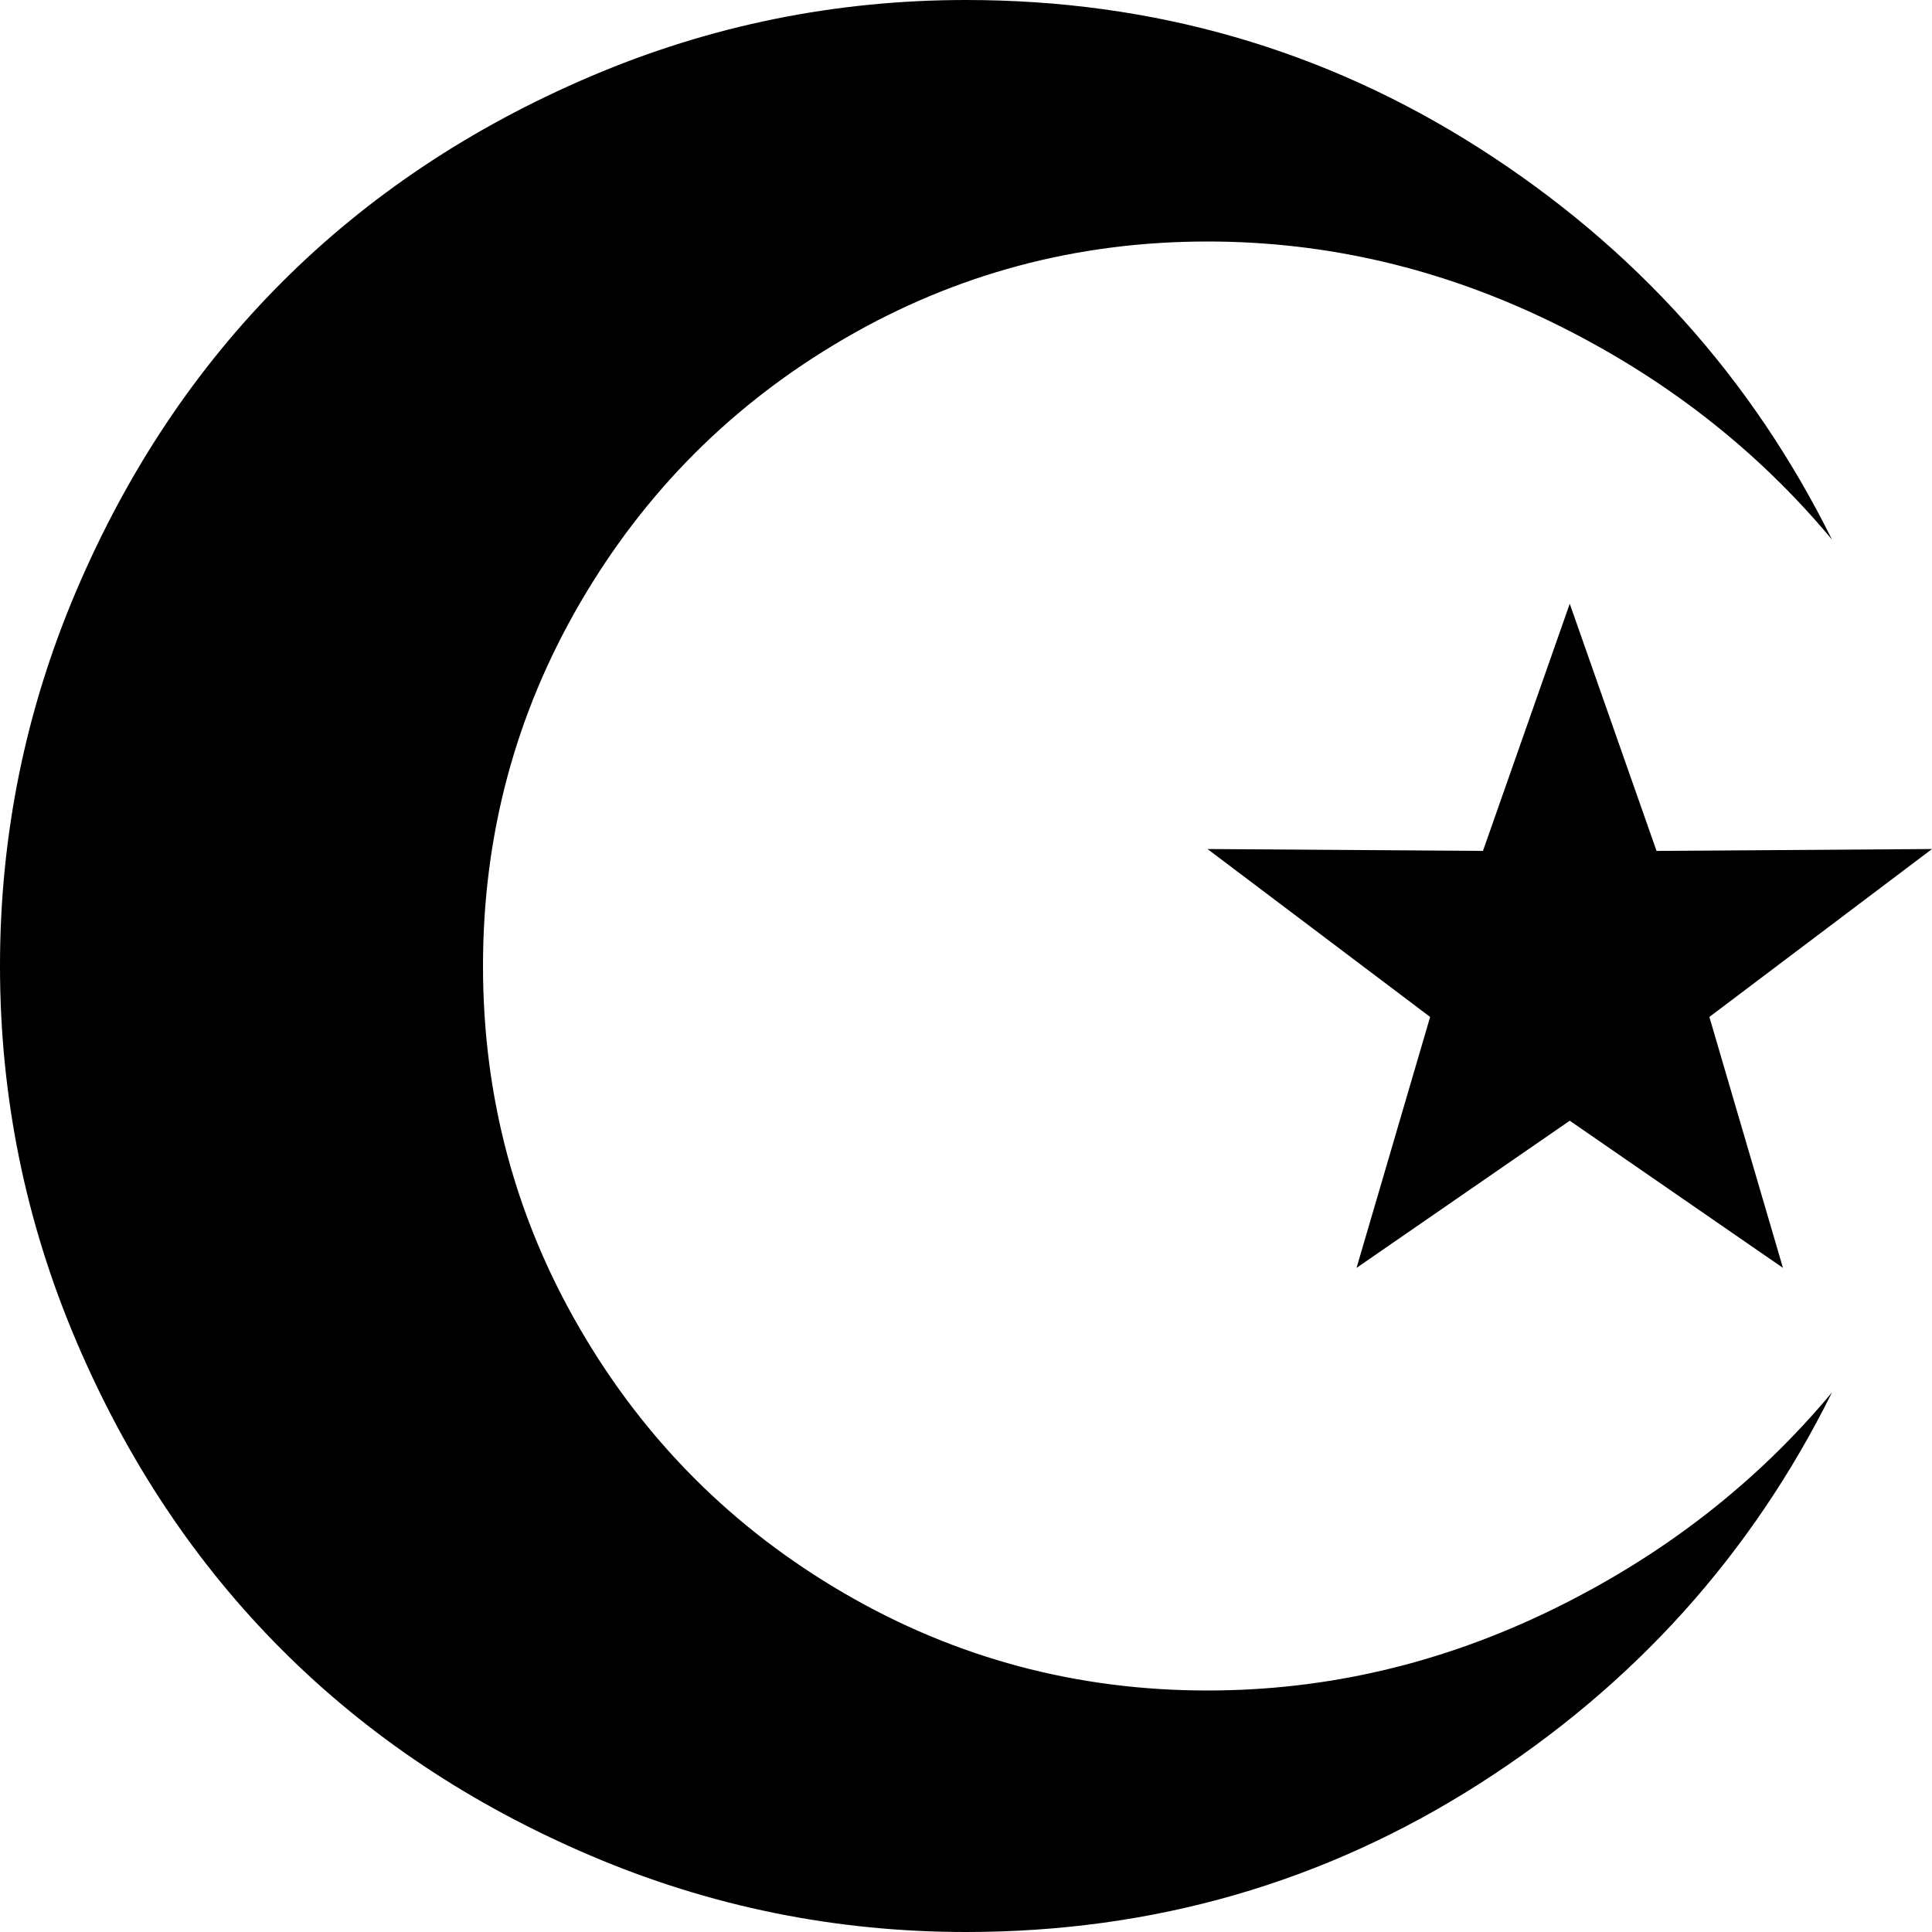 <svg xmlns="http://www.w3.org/2000/svg" width="1em" height="1em" viewBox="0 0 1024 1024"><path fill="currentColor" d="M640 128q-104 0-192.5 51.5t-140 140T256 512t51.5 192.5t140 140T640 896q95 0 183-43t148-115q-64 129-187 207.5T512 1024q-104 0-199-40.5t-163.5-109T40.5 711T0 512t40.5-199t109-163.5T313 40.5T512 0q149 0 272 78.5T971 286q-60-72-148-115t-183-43m146 323l46-131l46 131l146-1l-118 89l39 133l-113-78l-113 78l39-133l-118-89z"/></svg>